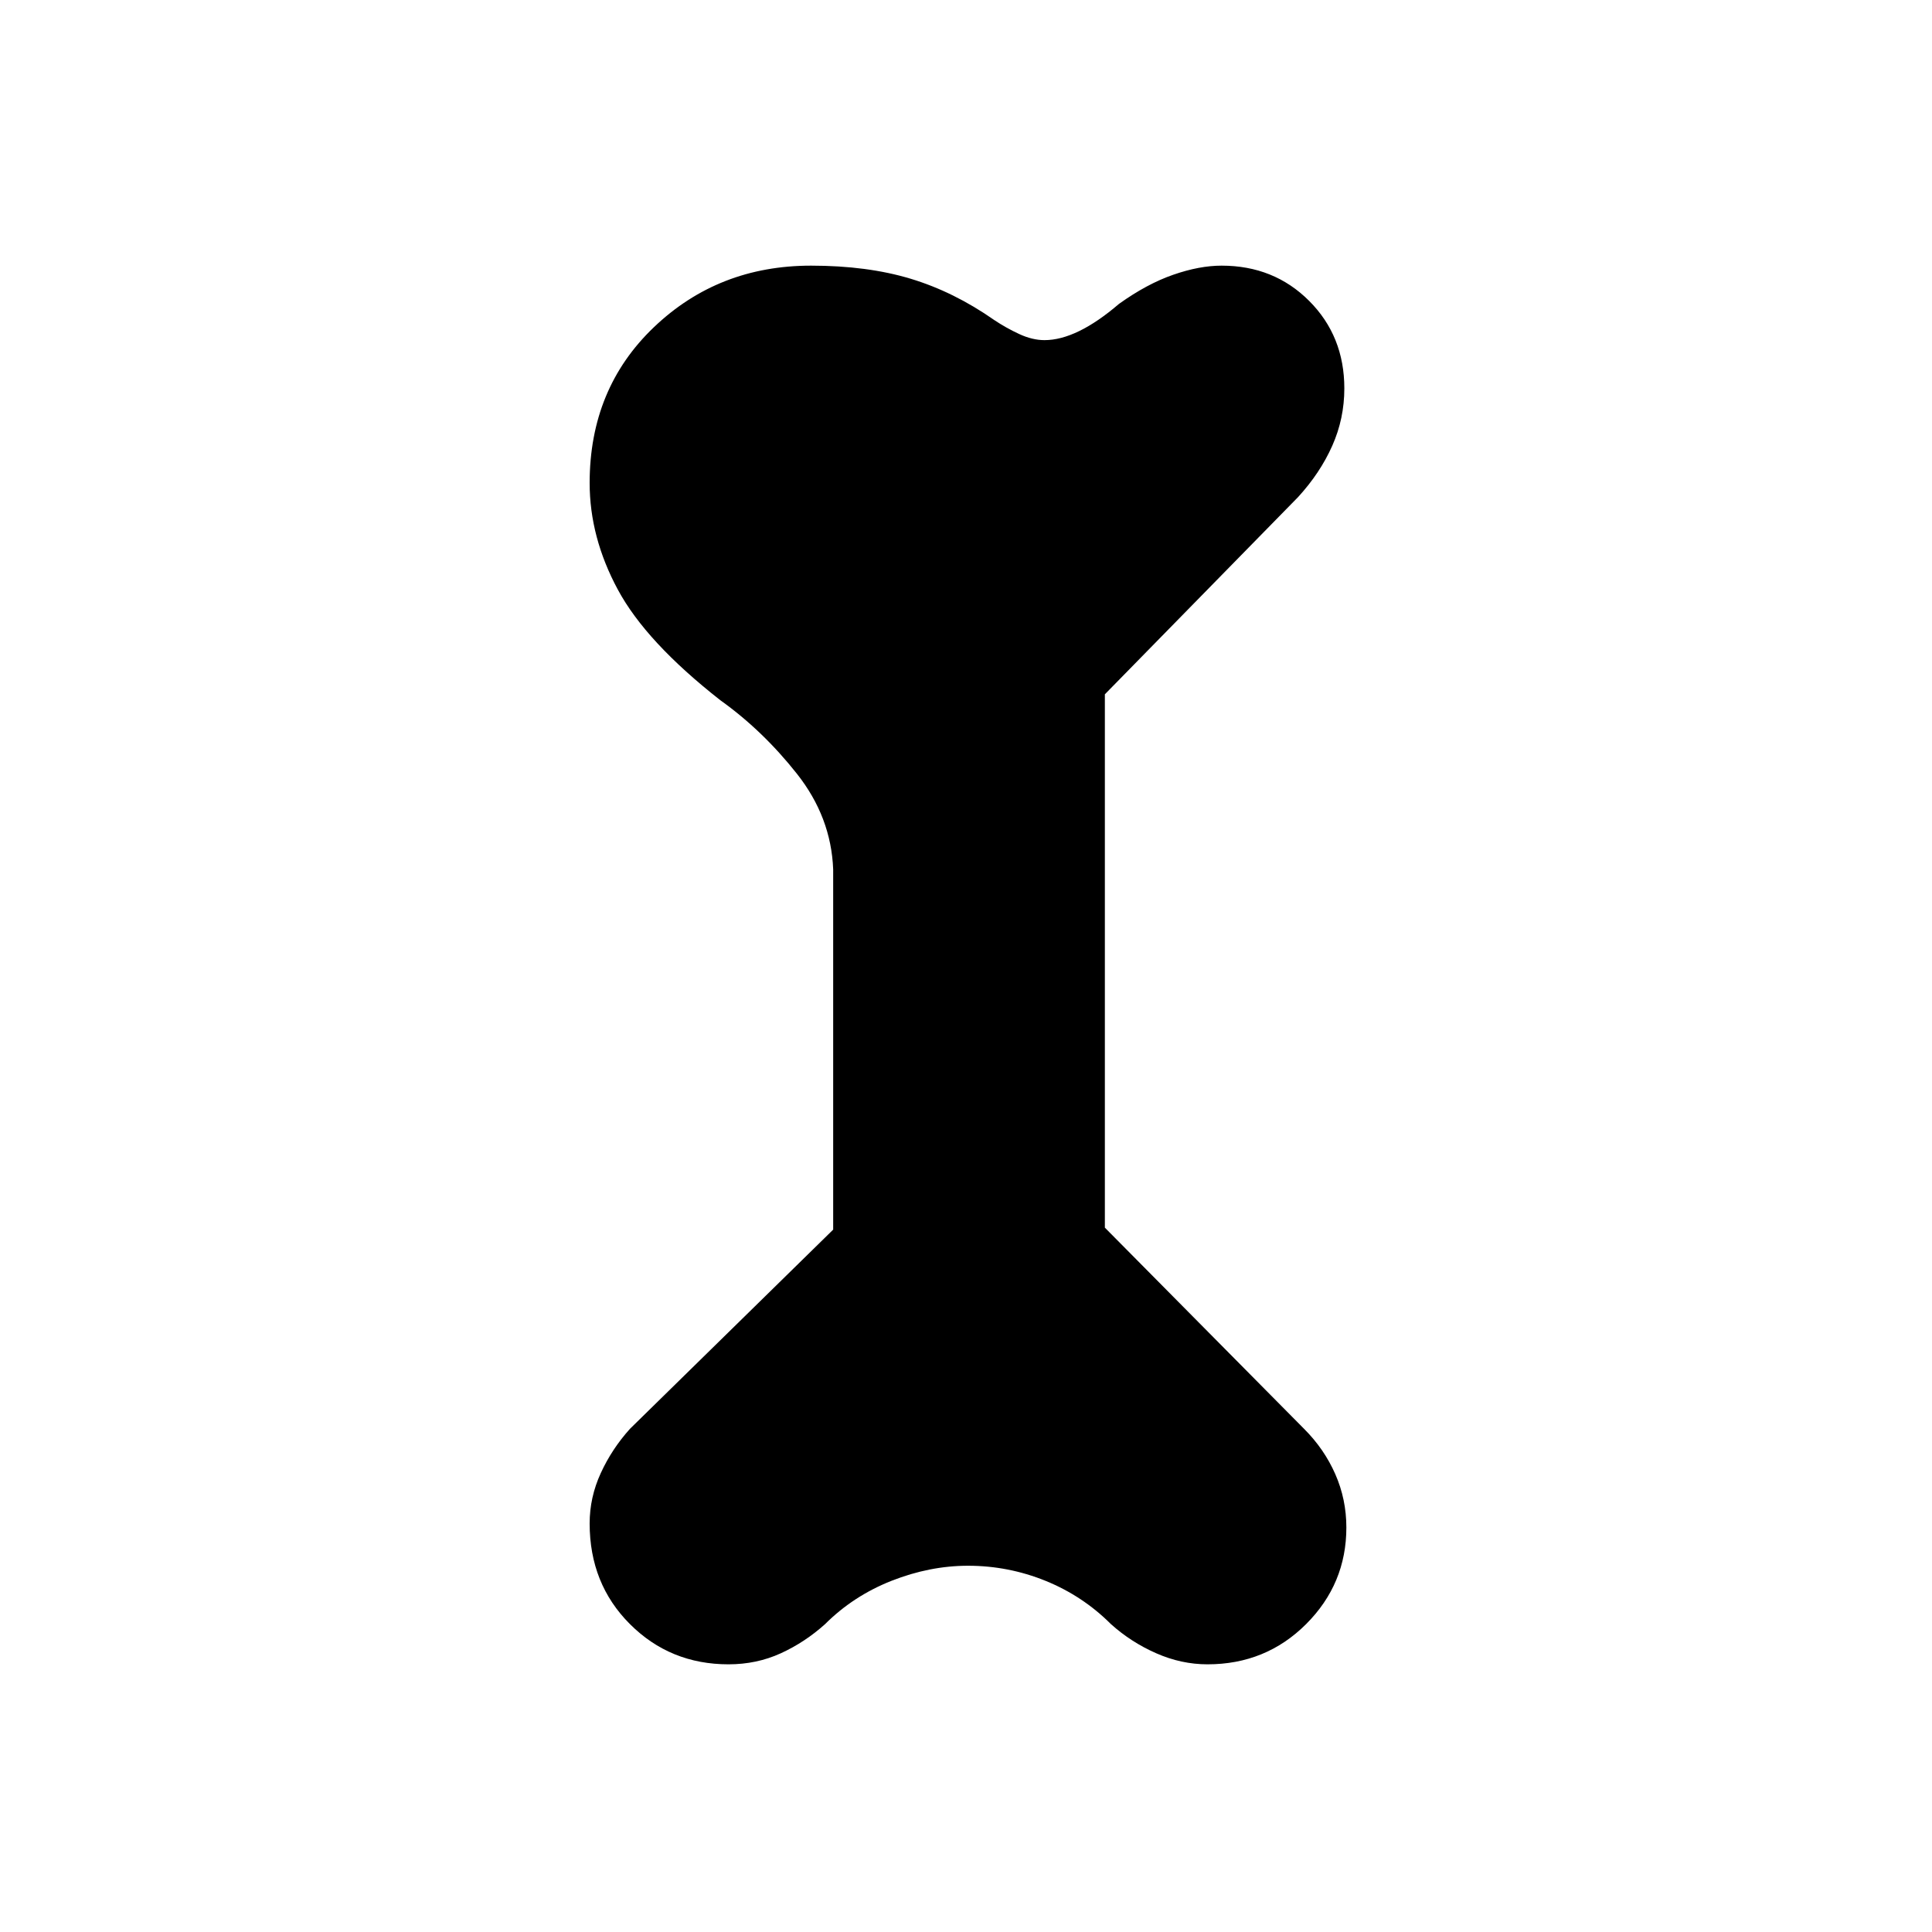 <svg xmlns="http://www.w3.org/2000/svg" height="40" width="40"><path d="M15.083 34.458q-1.208 0-2.041-.833-.834-.833-.834-2.083 0-.542.23-1.042.229-.5.604-.917l4.208-4.125V18q-.042-1.083-.75-1.979-.708-.896-1.583-1.521-1.542-1.208-2.125-2.292-.584-1.083-.584-2.208 0-1.958 1.334-3.229Q14.875 5.5 16.792 5.5q1.166 0 2.062.271.896.271 1.729.854.25.167.521.292.271.125.521.125.667 0 1.542-.75.583-.417 1.125-.604.541-.188 1-.188 1.083 0 1.812.729.729.729.729 1.813 0 .625-.25 1.187-.25.563-.708 1.063l-4 4.083v11.042L27 29.583q.417.417.646.938.229.521.229 1.104 0 1.167-.833 2-.834.833-2.042.833-.542 0-1.062-.229-.521-.229-.938-.604-.583-.583-1.354-.896-.771-.312-1.604-.312-.792 0-1.584.312-.791.313-1.375.896-.416.375-.916.604-.5.229-1.084.229Z"/></svg>